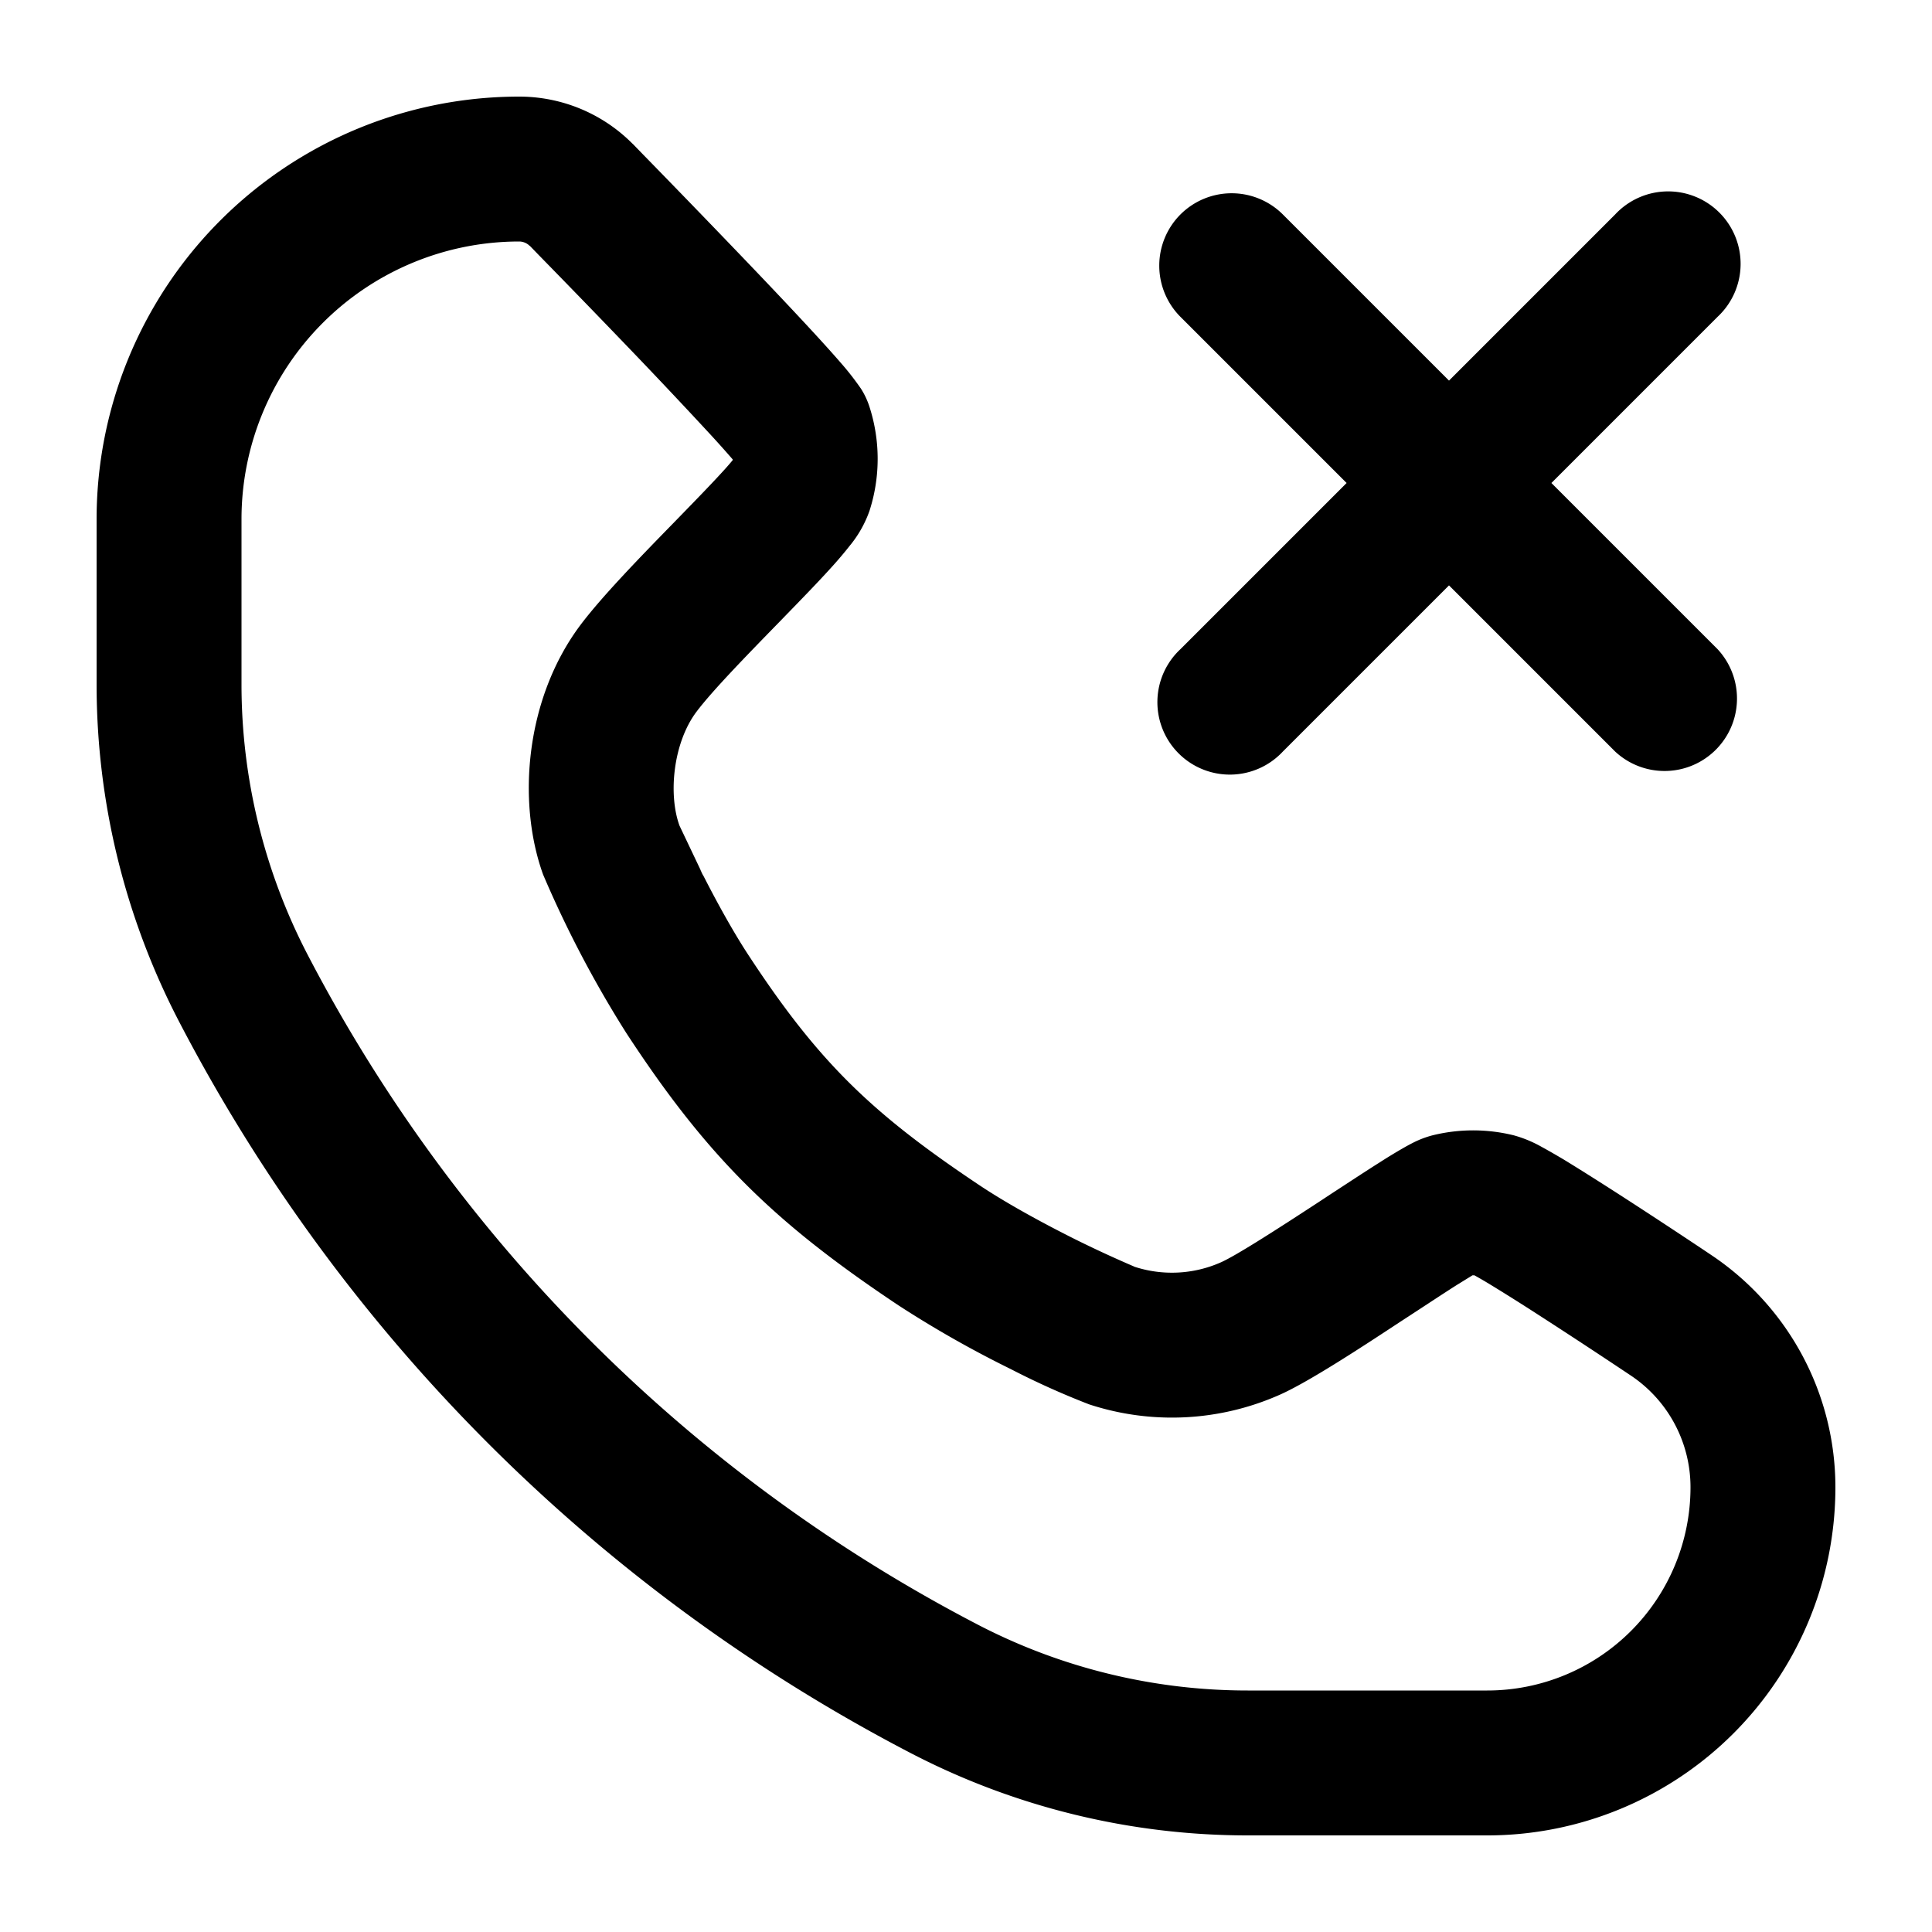 <svg xmlns="http://www.w3.org/2000/svg" width="20" height="20" fill="currentColor">
  <path fill-rule="evenodd" d="M12.22 2.22a.75.75 0 0 1 1.06 0L15 3.94l1.72-1.72a.75.75 0 1 1 1.06 1.06L16.06 5l1.72 1.72a.75.75 0 0 1-1.06 1.06L15 6.06l-1.72 1.72a.75.75 0 1 1-1.06-1.06L13.94 5l-1.72-1.72a.75.75 0 0 1 0-1.06Z" clip-rule="evenodd"/>
  <path fill-rule="evenodd" d="M1 5.375A4.375 4.375 0 0 1 5.375 1c.439 0 .86.174 1.17.485l.006.005.096.099a168.388 168.388 0 0 1 1.026 1.06c.282.294.569.597.79.838.11.12.208.23.283.318a2.931 2.931 0 0 1 .162.212l.001.001A.8.8 0 0 1 9 4.209c.114.352.114.73 0 1.082a1.193 1.193 0 0 1-.194.347l-.002.002a4.015 4.015 0 0 1-.197.233c-.14.155-.32.34-.497.522l-.027.028c-.37.379-.711.73-.873.945-.242.322-.293.854-.177 1.176l.001.003.237.498c.044.095-.068-.135 0 0 .14.276.31.586.467.827.728 1.114 1.276 1.646 2.396 2.394.29.194.666.398 1 .565a12.213 12.213 0 0 0 .606.28l.003.002c.294.096.614.08.897-.046.155-.069.563-.33 1.032-.637l.106-.07c.18-.117.355-.233.5-.324a5.61 5.61 0 0 1 .239-.146 2.17 2.17 0 0 1 .114-.062.997.997 0 0 1 .198-.075 1.75 1.75 0 0 1 .842 0 1.273 1.273 0 0 1 .289.12c.068.037.146.082.227.13.162.099.36.224.559.352.396.255.81.53.966.635A2.892 2.892 0 0 1 19 15.396 3.604 3.604 0 0 1 15.396 19h-2.48a7.564 7.564 0 0 1-3.49-.853 17.784 17.784 0 0 1-7.573-7.573A7.564 7.564 0 0 1 1 7.084v-1.71Zm4.483-2.83a.156.156 0 0 0-.108-.045A2.875 2.875 0 0 0 2.5 5.375v1.71c0 .973.235 1.933.684 2.797a16.283 16.283 0 0 0 6.934 6.934c.864.45 1.824.684 2.798.684h2.48a2.104 2.104 0 0 0 2.104-2.104c0-.465-.232-.9-.62-1.158a70.11 70.11 0 0 0-.947-.622c-.193-.125-.377-.24-.52-.327a4.981 4.981 0 0 0-.15-.087h-.02l-.162.1c-.134.085-.297.193-.478.311l-.109.071c-.407.268-.948.622-1.245.754a2.75 2.75 0 0 1-1.974.1 8.21 8.21 0 0 1-.811-.365 11.205 11.205 0 0 1-1.163-.66c-1.275-.85-1.971-1.524-2.818-2.82a11.498 11.498 0 0 1-.861-1.64c-.274-.76-.18-1.83.389-2.586.223-.296.624-.708.952-1.044l.073-.075c.181-.186.34-.35.458-.48.039-.043.069-.078.091-.105v-.007a11.508 11.508 0 0 0-.228-.255 65.12 65.12 0 0 0-.767-.815 147.705 147.705 0 0 0-1.016-1.049l-.09-.093Z" clip-rule="evenodd"/>
</svg>
